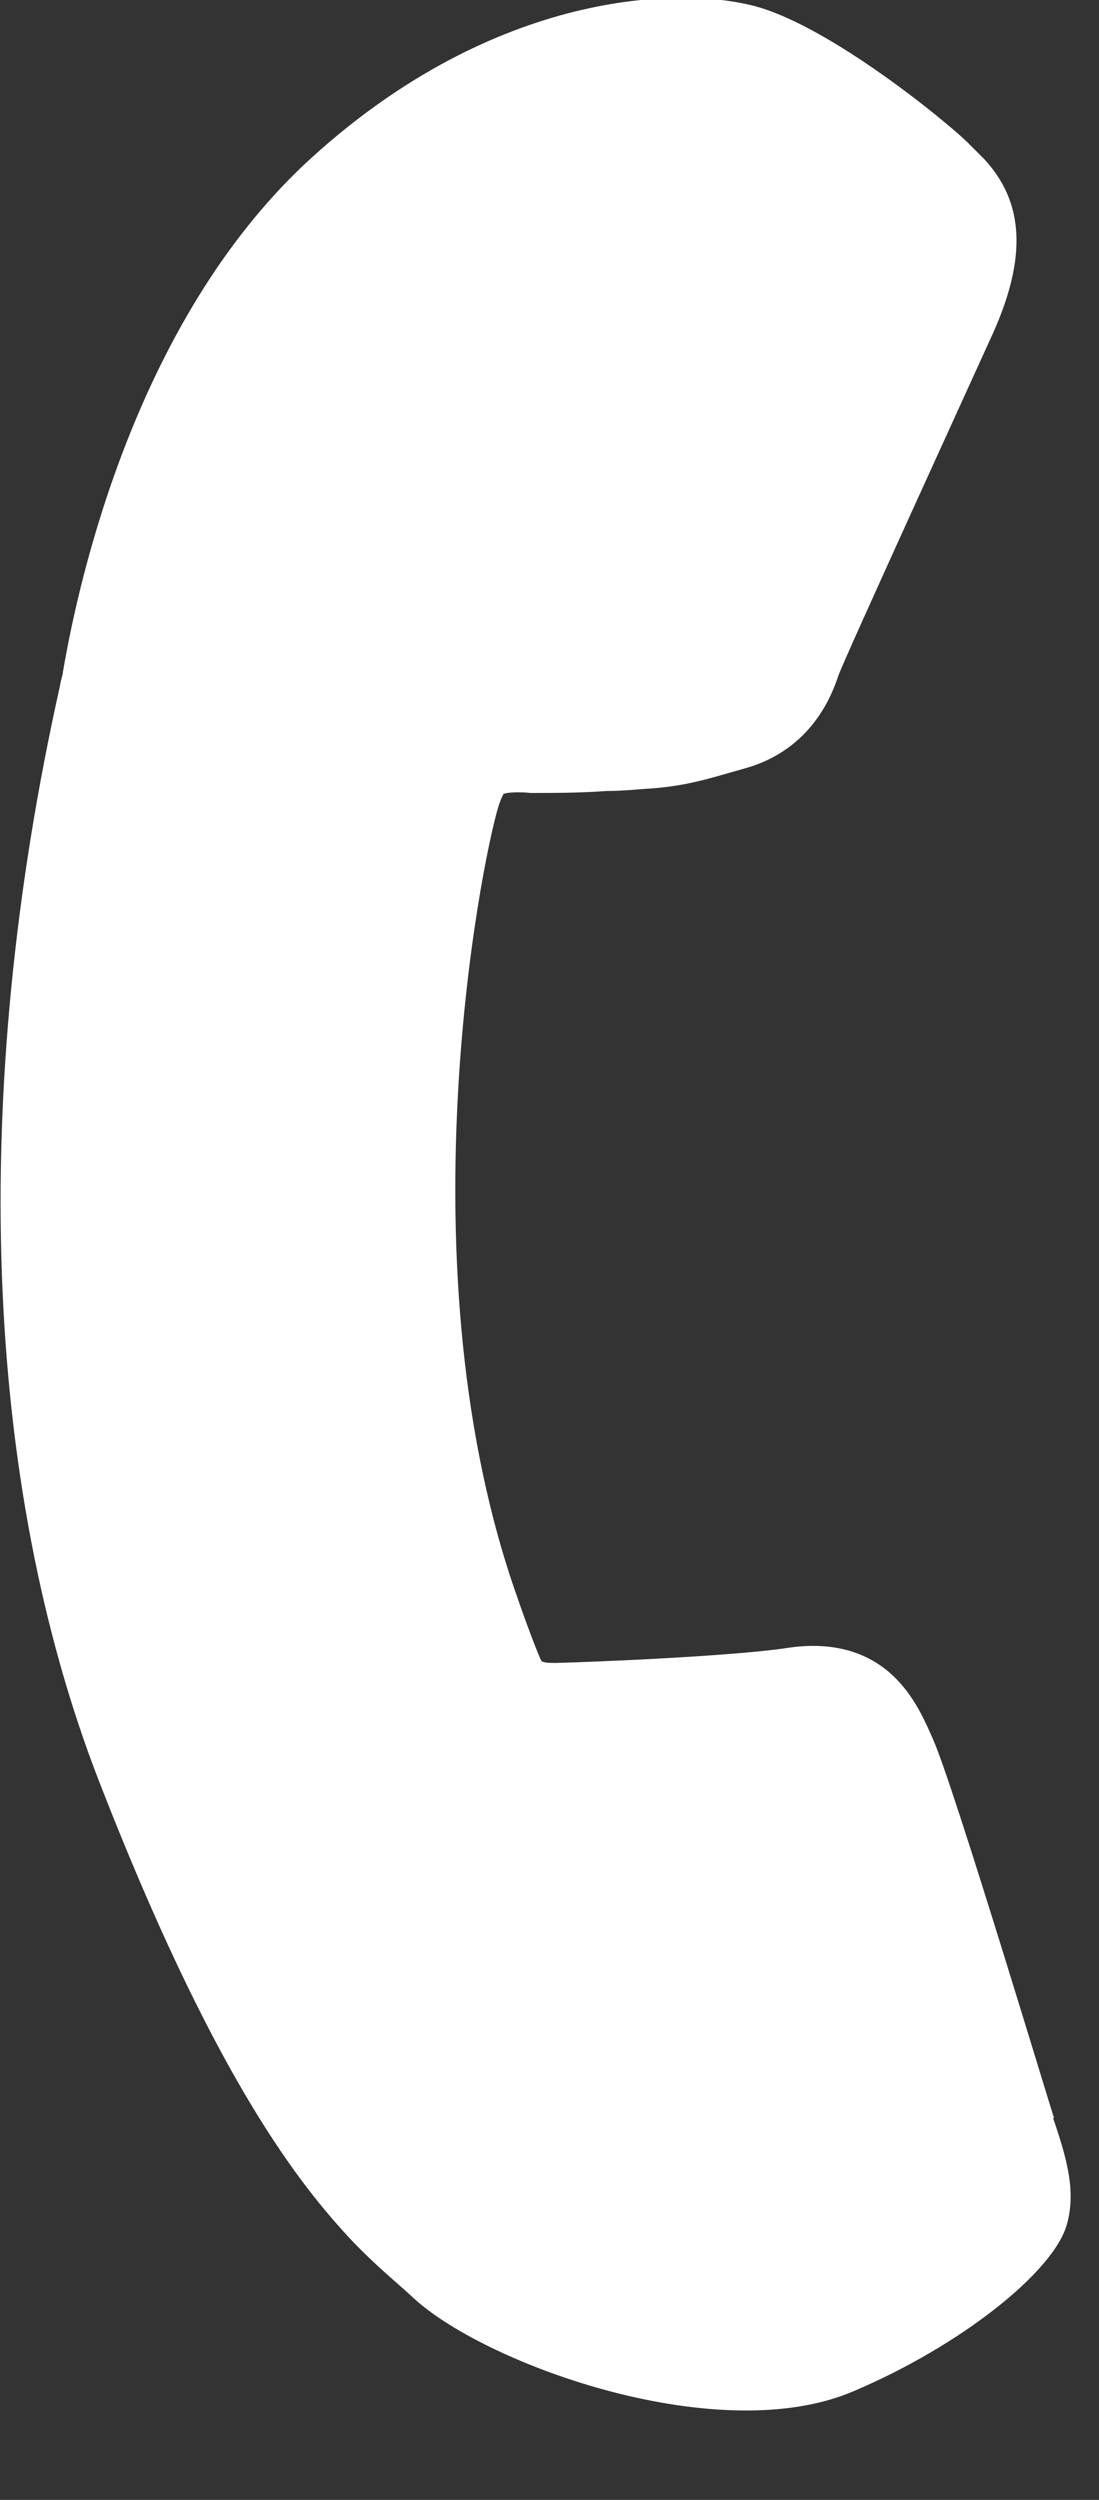 <svg width="11" height="25" fill="none" xmlns="http://www.w3.org/2000/svg"><rect width="100%" height="100%" fill="#333333" stroke="none"/><g clip-path="url(#clip0_19_11)"><path d="M10.55 21.18c-.03-.08-.98-3.24-1.2-3.76-.09-.21-.19-.43-.36-.61-.27-.29-.65-.4-1.11-.33-.52.08-1.9.14-2.32.15-.05 0-.12 0-.14-.02-.02-.02-.19-.48-.24-.63-1.16-3.26-.38-7.29-.19-7.92.03-.09.05-.12.05-.12.04-.02.19-.02.27-.01.23 0 .5 0 .76-.02.13 0 .25-.01.37-.02.38-.02.61-.09.89-.17l.14-.04c.66-.19.86-.74.92-.92.05-.15 1.41-3.12 1.55-3.43.34-.76.31-1.31-.09-1.74l-.16-.16C9.49 1.23 8.31.26 7.55.06c-.81-.21-2.68-.12-4.51 1.59C1.38 3.22.8 5.72.63 6.72c0 .03-.02.07-.03.14-.91 4.07-.77 7.96.39 10.95 1.12 2.88 1.95 3.96 2.47 4.53.22.24.42.41.59.56l.11.1c.74.66 3.05 1.49 4.39.91 1.06-.45 2-1.19 2.13-1.67.09-.33 0-.65-.14-1.06h.01z" fill="#fff"/></g><defs><clipPath id="clip0_19_11"><path fill="#fff" d="M0 0h10.72v24.11H0z"/></clipPath></defs></svg>